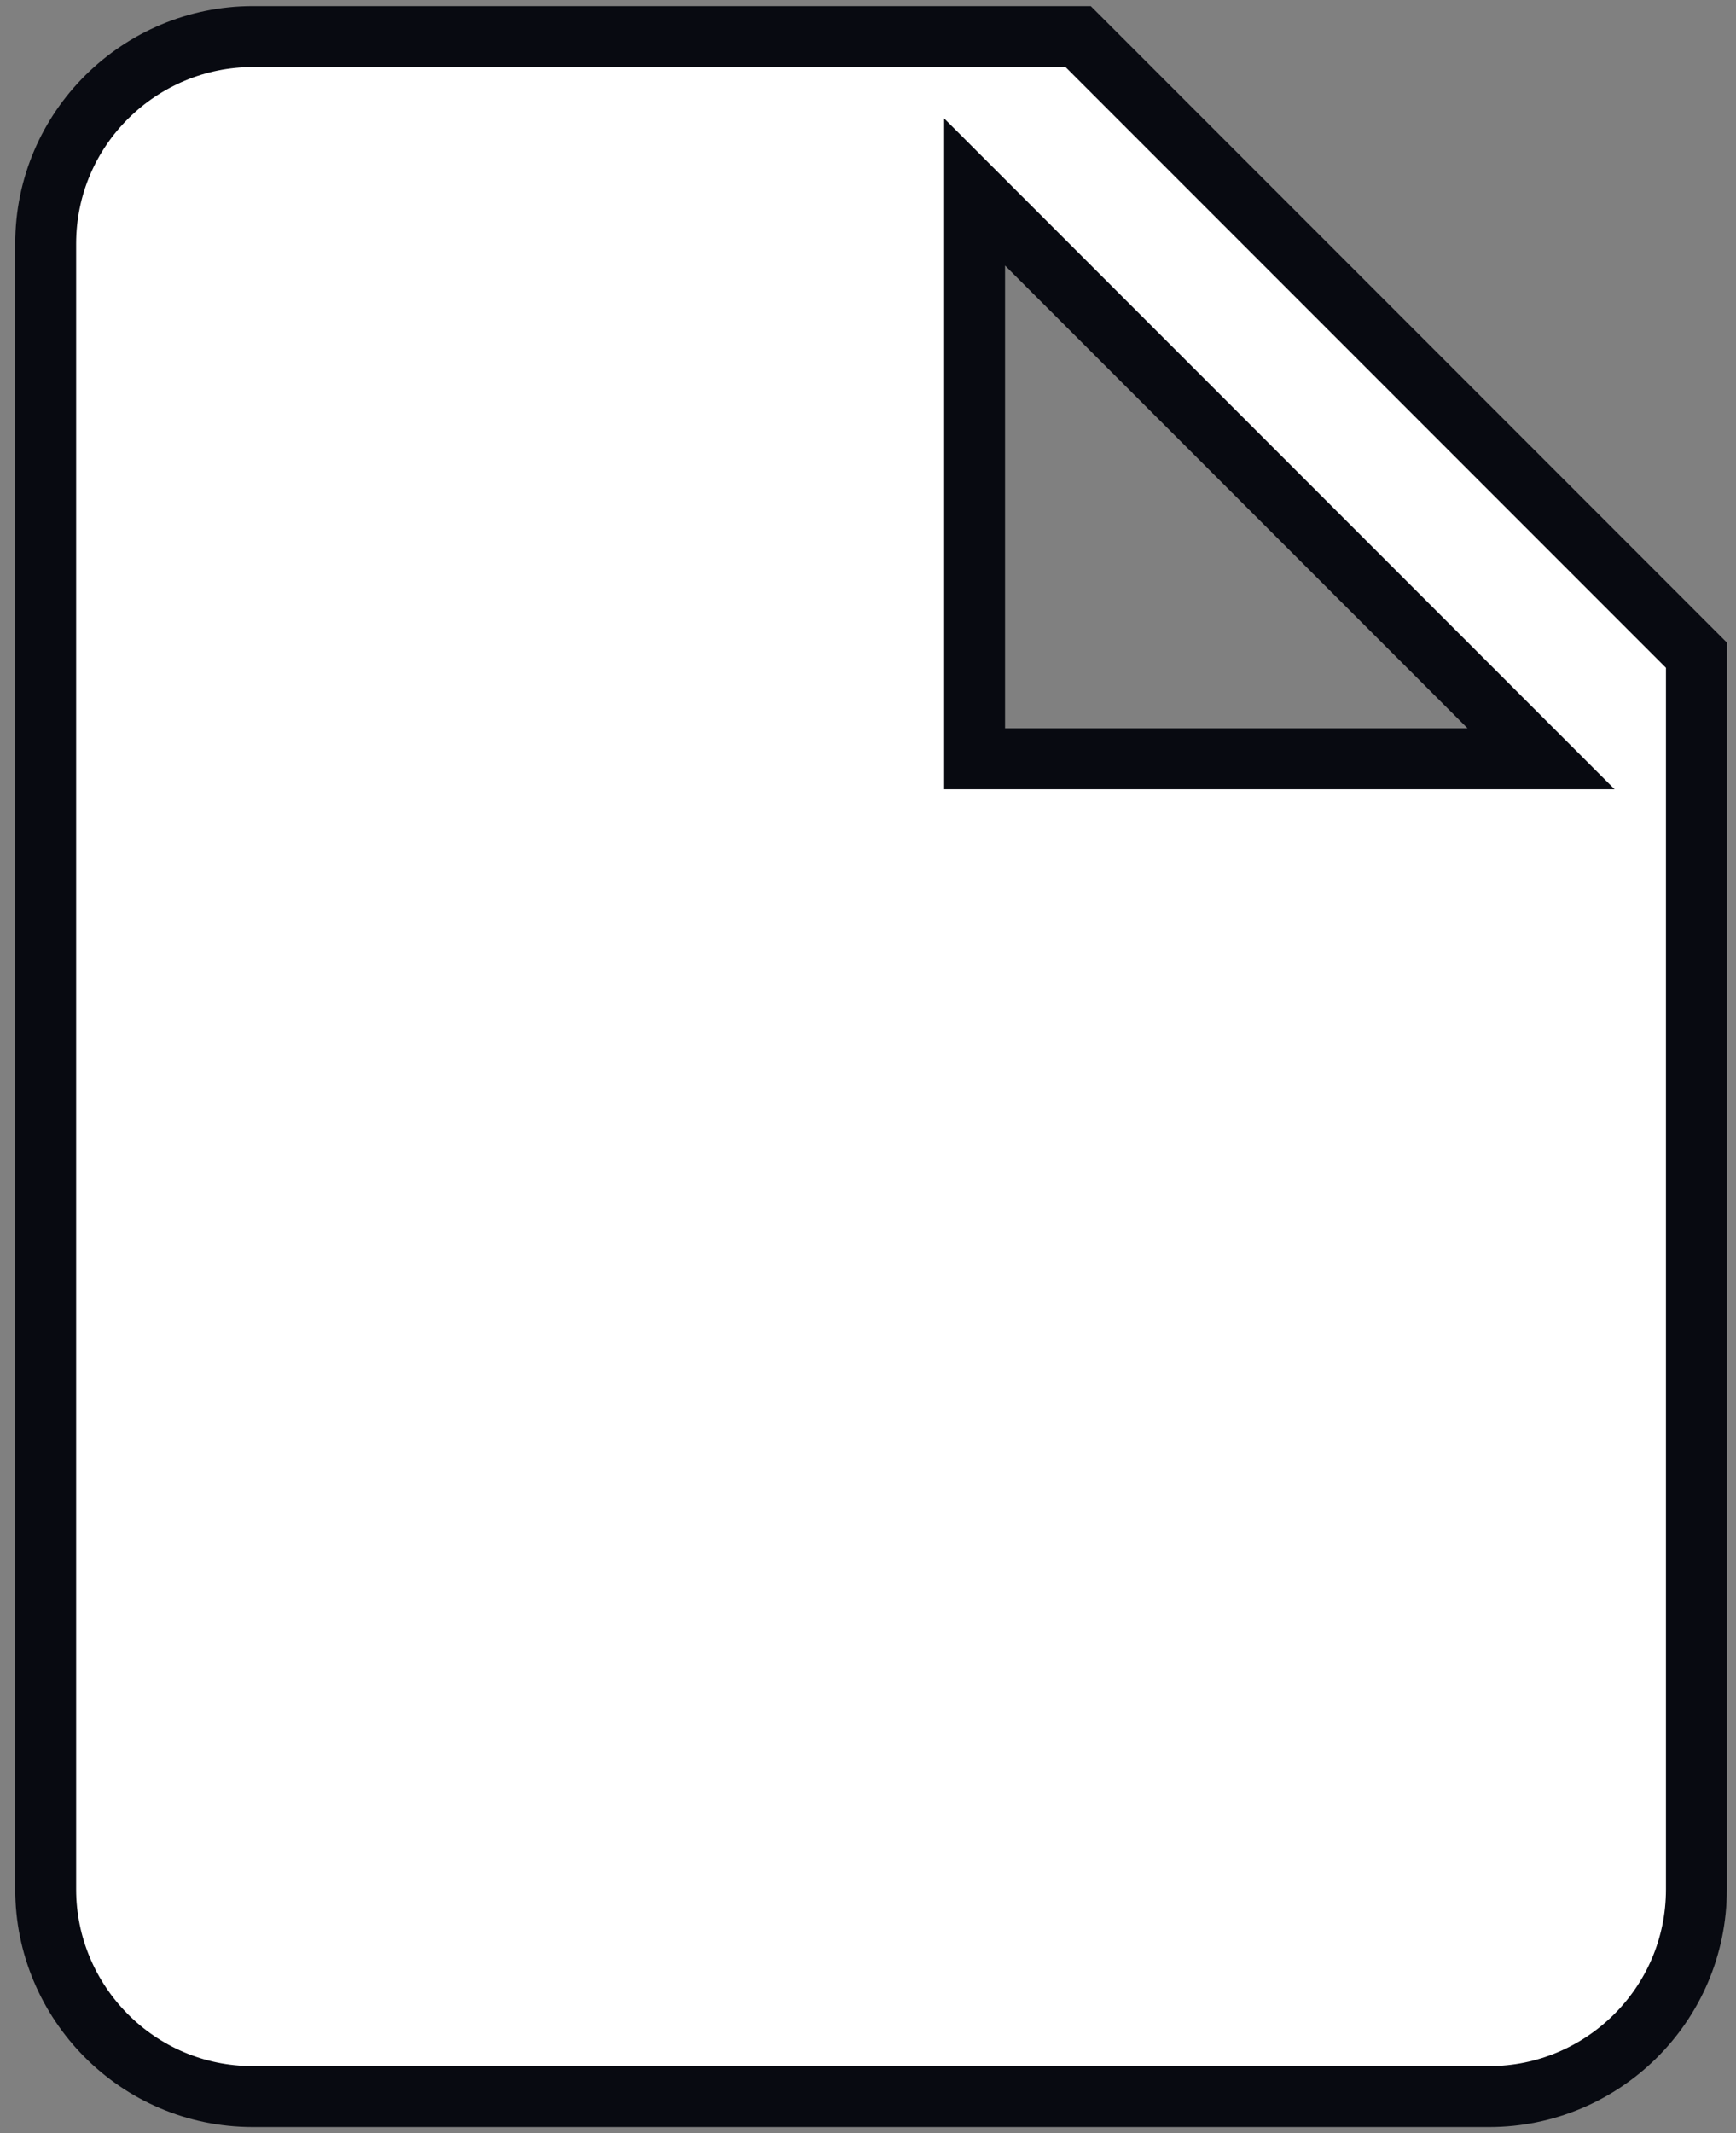 <?xml version="1.0" encoding="utf-8"?>
<!-- Generator: Adobe Illustrator 21.0.0, SVG Export Plug-In . SVG Version: 6.00 Build 0)  -->
<svg version="1.1" id="Слой_1" xmlns="http://www.w3.org/2000/svg" xmlns:xlink="http://www.w3.org/1999/xlink" x="0px" y="0px"
	 viewBox="0 0 57 70" style="enable-background:new 0 0 57 70;" xml:space="preserve">
<rect x="0" y="0" width="57" height="70" fill="#808080" stroke="none"/>
<style type="text/css">
	.st0{fill:#FFFFFF;stroke:#080A11;stroke-width:2;stroke-miterlimit:10;}
</style>
<path class="st0" d="M8.3,1.2c-3.7,0-6.8,3-6.8,6.8v54c0,3.7,3,6.8,6.8,6.8h40.6c3.7,0,6.8-3,6.8-6.8V21.5L35.4,1.2H8.3z M32,24.9
	V6.3l18.6,18.6H32z"/>
</svg>
